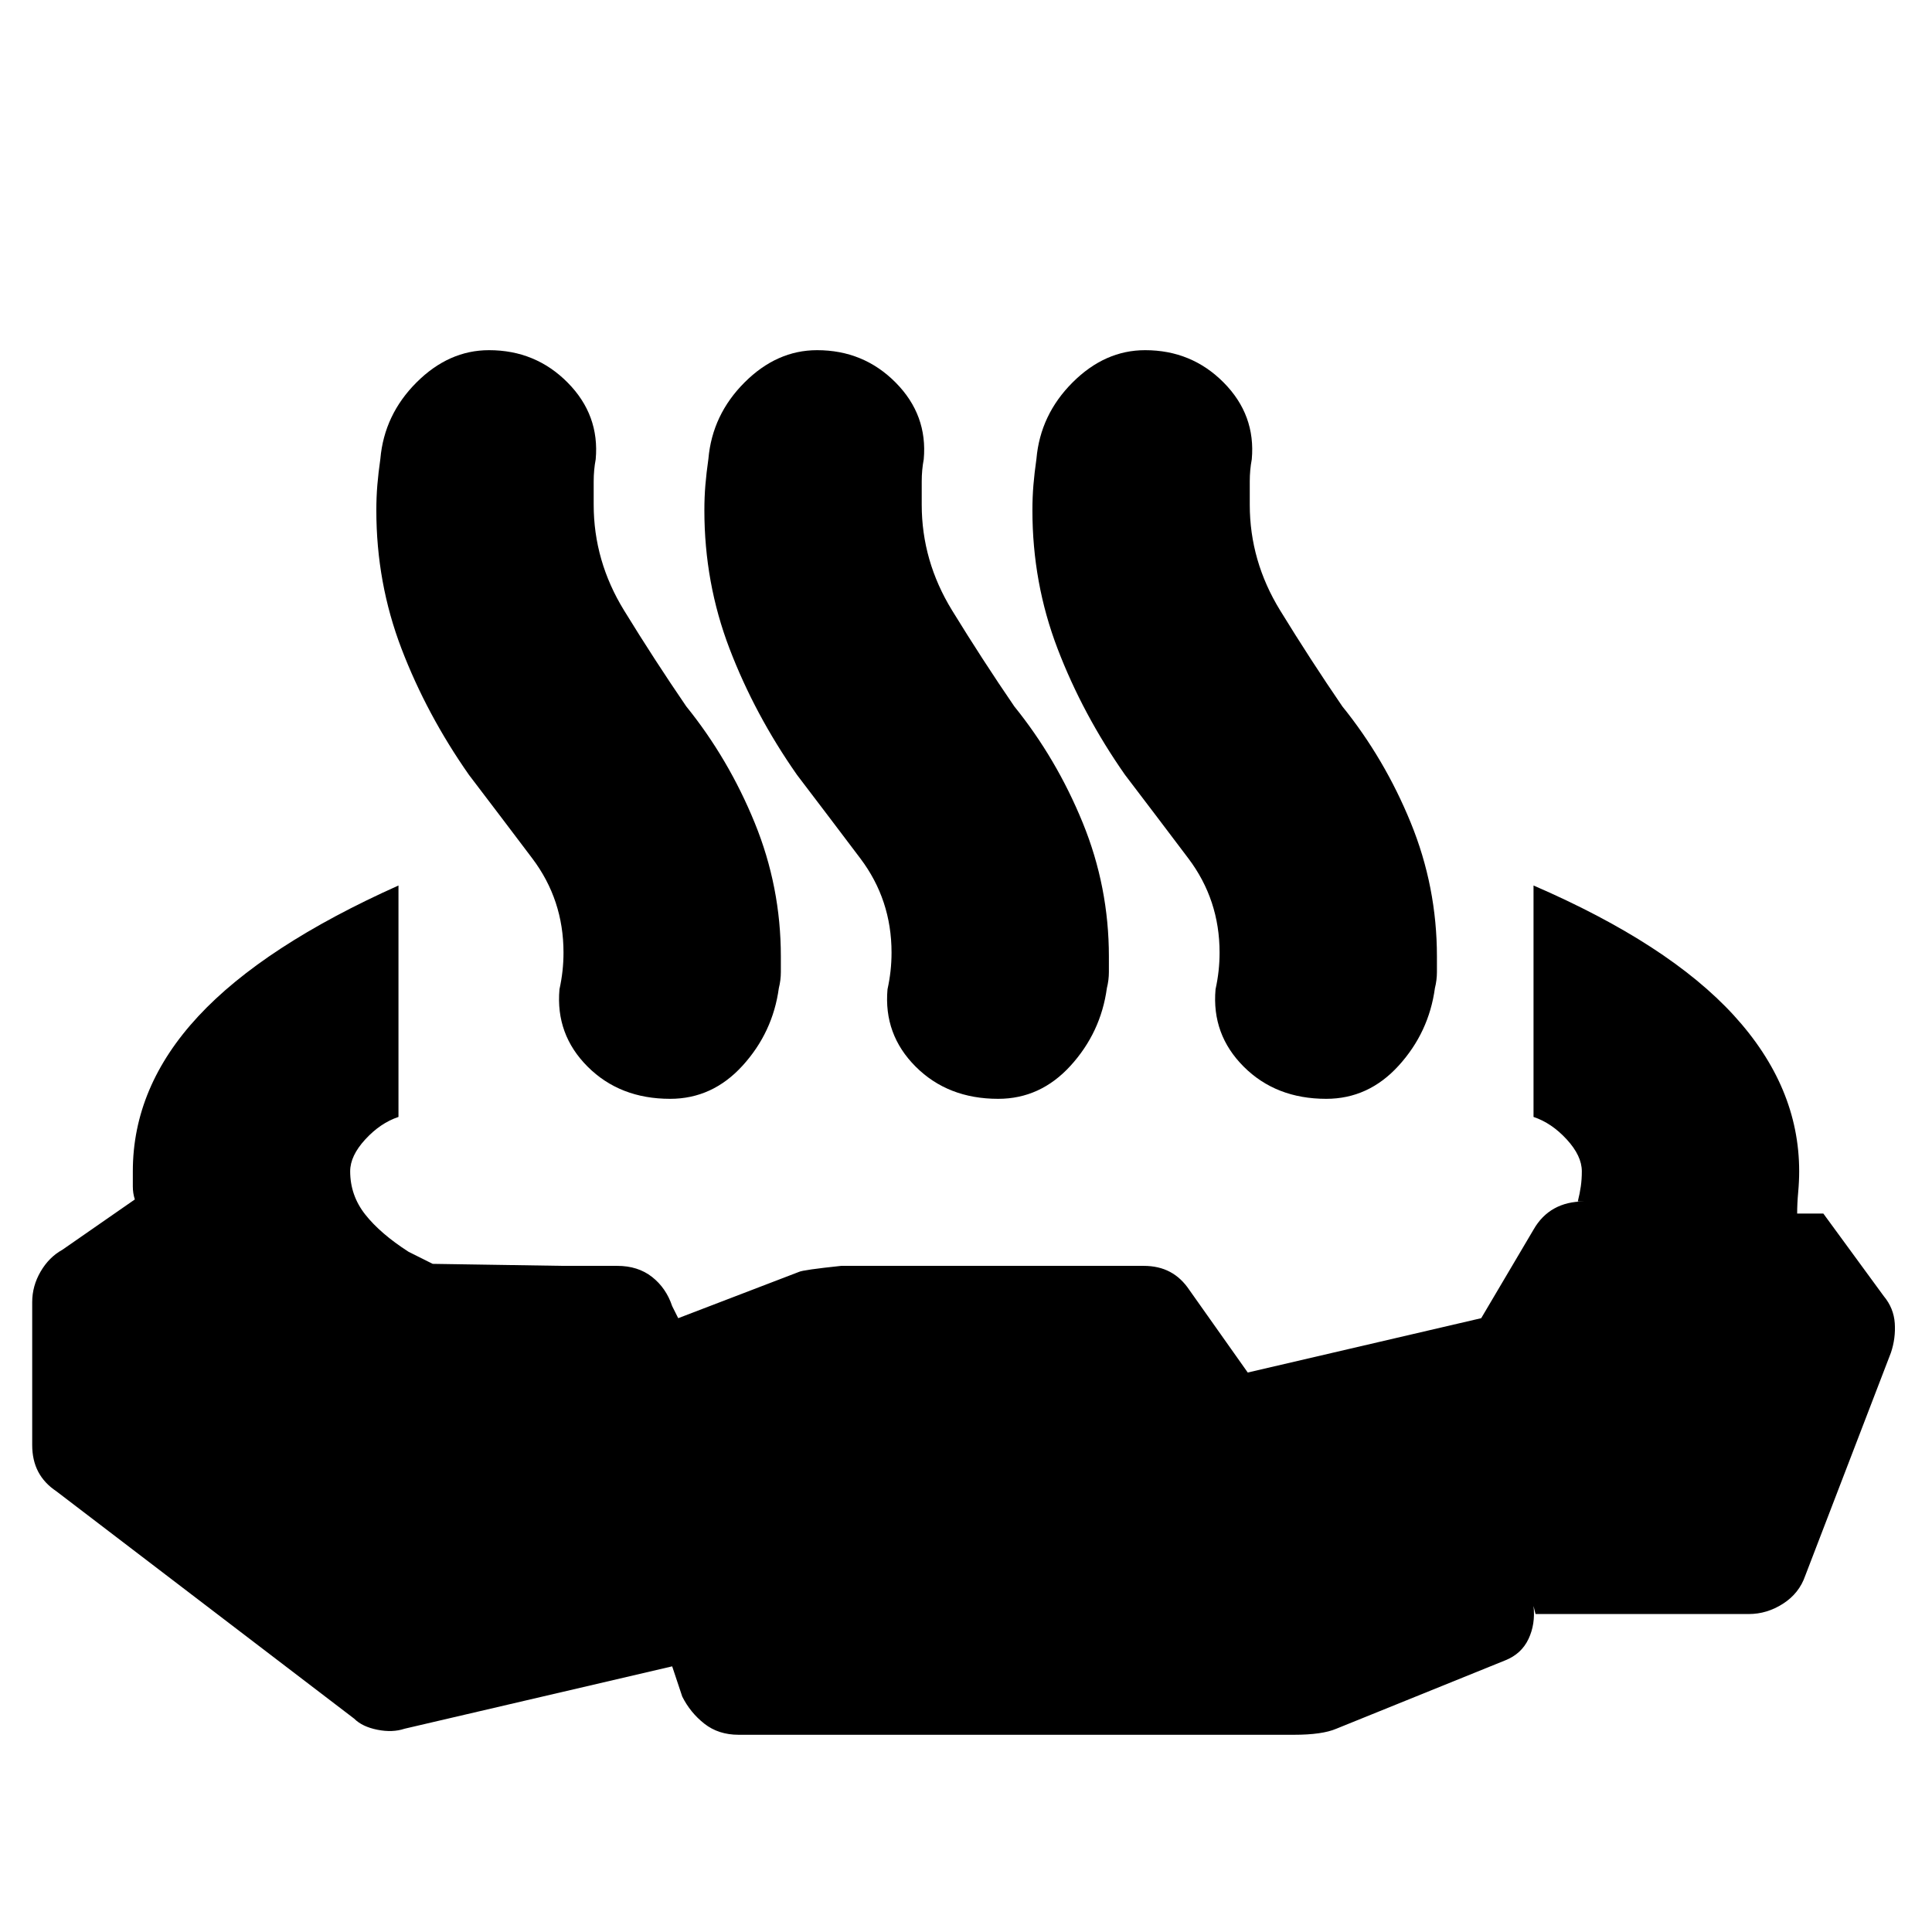 <svg xmlns="http://www.w3.org/2000/svg" height="20" viewBox="0 96 960 960" width="20"><path d="M198 536v115q-9 3-16.5 11.167Q174 670.333 174 678q0 12 7.5 21.5T203 718l12 6 64.488 1h27.219Q317 725 324 730.5t10 14.5l3 6 60-23q2-1 21-3h150.25q7.519 0 13.135 3 5.615 3 9.615 9l29 41 116-27 26-44q4-7 10.308-10.5Q778.615 693 787 693h-3q1-4 1.5-7.5t.5-7.5q0-7.667-7.5-15.833Q771 654 762 651V536q67 29 99.5 64.5T894 678q0 5-.5 10.5T893 699h13l30 41q5 6 5.5 13.5t-1.912 14.647L897 879q-3 8.714-11 13.857Q878 898 869 898H763l-1-4q1 9-2.5 16.4-3.5 7.4-11.5 10.6l-84 34q-7 3-21 3H367q-10 0-17-5.5T339 939l-5-15-133 31q-6 2-13.5.5T176 950L28 837q-6-4-9-9.692-3-5.693-3-13.308v-71q0-8 4.182-15.167Q24.364 720.667 31 717l36-25q-1-3.053-1-6.5V678q0-42 32.5-77t99.5-65Zm35-55q-21-30-33.5-62.679-12.5-32.678-12.5-68.696 0-6.625.5-12.625t1.5-13q1.913-21.927 17.957-37.963Q223 270 243 270q23.105 0 39.053 16.1Q298 302.2 296 324.217q-1 5.3-1 11.041v11.535q0 27.931 15.082 52.5Q325.163 423.862 341 447q21 26 34 57.825 13 31.826 13 66.447V579q0 4-1 8-3 22-18 38.5T333 642q-25 0-41-15.978t-14-38.466q1-4.556 1.5-9.056.5-4.5.5-9.191 0-26.21-15.5-46.76Q249 502 233 481Zm163 0q-21-30-33.5-62.679-12.5-32.678-12.5-68.696 0-6.625.5-12.625t1.5-13q1.913-21.927 17.957-37.963Q386 270 406 270q23.105 0 39.053 16.1Q461 302.2 459 324.217q-1 5.3-1 11.041v11.535q0 27.931 15.082 52.5Q488.163 423.862 504 447q21 26 34 57.825 13 31.826 13 66.447V579q0 4-1 8-3 22-18 38.5T496 642q-25 0-41-15.978t-14-38.466q1-4.556 1.5-9.056.5-4.5.5-9.191 0-26.21-15.5-46.76Q412 502 396 481Zm163 0q-21-30-33.5-62.679-12.5-32.678-12.5-68.696 0-6.625.5-12.625t1.5-13q1.913-21.927 17.957-37.963Q549 270 569 270q23.105 0 39.053 16.1Q624 302.2 622 324.217q-1 5.3-1 11.041v11.535q0 27.931 15.082 52.5Q651.163 423.862 667 447q21 26 34 57.825 13 31.826 13 66.447V579q0 4-1 8-3 22-18 38.5T659 642q-25 0-41-15.978t-14-38.466q1-4.556 1.5-9.056.5-4.5.5-9.191 0-26.21-15.5-46.76Q575 502 559 481Z"/></svg>